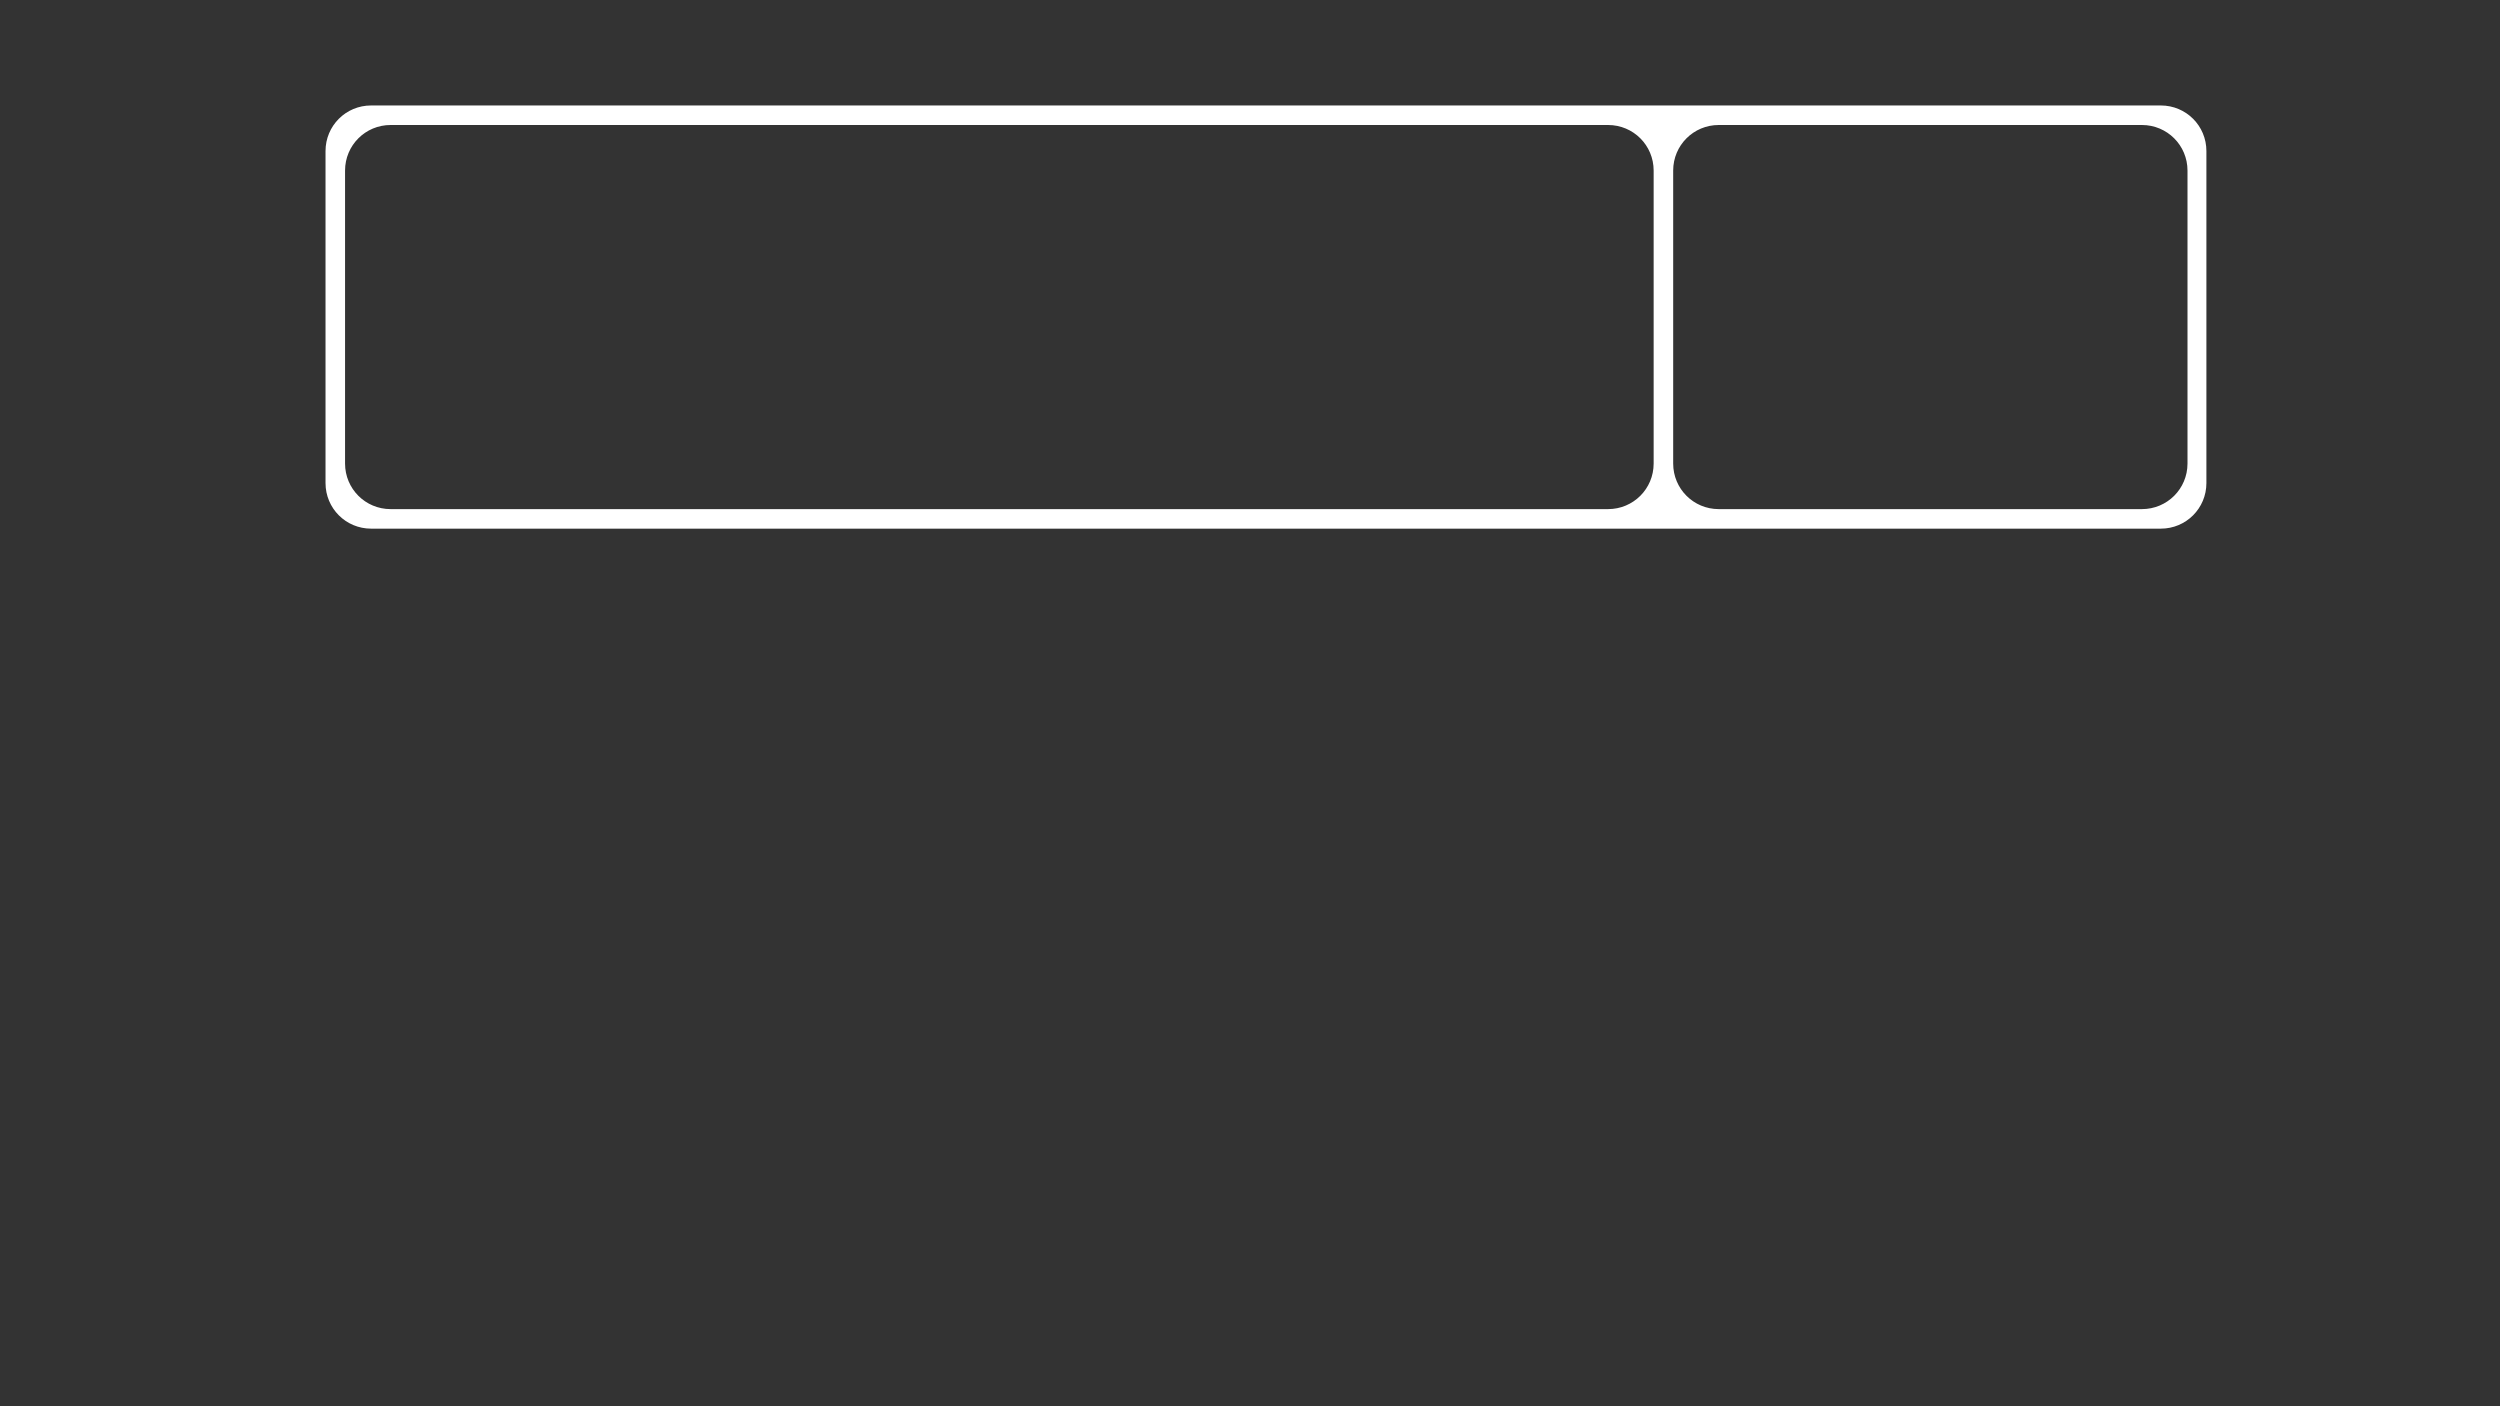 <?xml version="1.0" encoding="UTF-8" standalone="no"?>
<!-- Created with Inkscape (http://www.inkscape.org/) -->

<svg
   width="1920"
   height="1080"
   viewBox="0 0 508 285.75"
   version="1.1"
   id="svg5"
   inkscape:version="1.2.2 (732a01da63, 2022-12-09)"
   sodipodi:docname="systopinner.svg"
   xmlns:inkscape="http://www.inkscape.org/namespaces/inkscape"
   xmlns:sodipodi="http://sodipodi.sourceforge.net/DTD/sodipodi-0.dtd"
   xmlns="http://www.w3.org/2000/svg"
   xmlns:svg="http://www.w3.org/2000/svg">
  <rect x="0" y="0" width="508" height="285.75" fill="#333333" stroke="none"/>
  <sodipodi:namedview
     id="namedview7"
     pagecolor="#000000"
     bordercolor="#111111"
     borderopacity="1"
     inkscape:showpageshadow="0"
     inkscape:pageopacity="0"
     inkscape:pagecheckerboard="1"
     inkscape:deskcolor="#d1d1d1"
     inkscape:document-units="mm"
     showgrid="false"
     inkscape:zoom="0.53858859"
     inkscape:cx="792.81293"
     inkscape:cy="647.98996"
     inkscape:window-width="1920"
     inkscape:window-height="1009"
     inkscape:window-x="-8"
     inkscape:window-y="-8"
     inkscape:window-maximized="1"
     inkscape:current-layer="layer1" />
  <defs
     id="defs2" />
  <g
     inkscape:label="Layer 1"
     inkscape:groupmode="layer"
     id="layer1">
    <path
       id="rect234"
       style="fill:#ffffff;stroke-width:1.058;stroke-linecap:round;stroke-linejoin:round;paint-order:fill markers stroke;stroke:none;stroke-opacity:1;stroke-dasharray:none;fill-opacity:1"
       d="M 75.406 21.431 C 70.276 21.431 66.146 25.561 66.146 30.692 L 66.146 98.16 C 66.146 103.291 70.276 107.421 75.406 107.421 L 439.08 107.421 C 444.21 107.421 448.341 103.291 448.341 98.16 L 448.341 30.692 C 448.341 25.561 444.21 21.431 439.08 21.431 L 75.406 21.431 z M 79.375 25.4 L 326.76 25.4 C 331.891 25.4 336.021 29.53 336.021 34.66 L 336.021 94.192 C 336.021 99.322 331.891 103.452 326.76 103.452 L 79.375 103.452 C 74.245 103.452 70.115 99.322 70.115 94.192 L 70.115 34.66 C 70.115 29.53 74.245 25.4 79.375 25.4 z M 349.25 25.4 L 435.24 25.4 C 440.37 25.4 444.5 29.53 444.5 34.66 L 444.5 94.192 C 444.5 99.322 440.37 103.452 435.24 103.452 L 349.25 103.452 C 344.12 103.452 339.99 99.322 339.99 94.192 L 339.99 34.66 C 339.99 29.53 344.12 25.4 349.25 25.4 z " />
  </g>
</svg>
